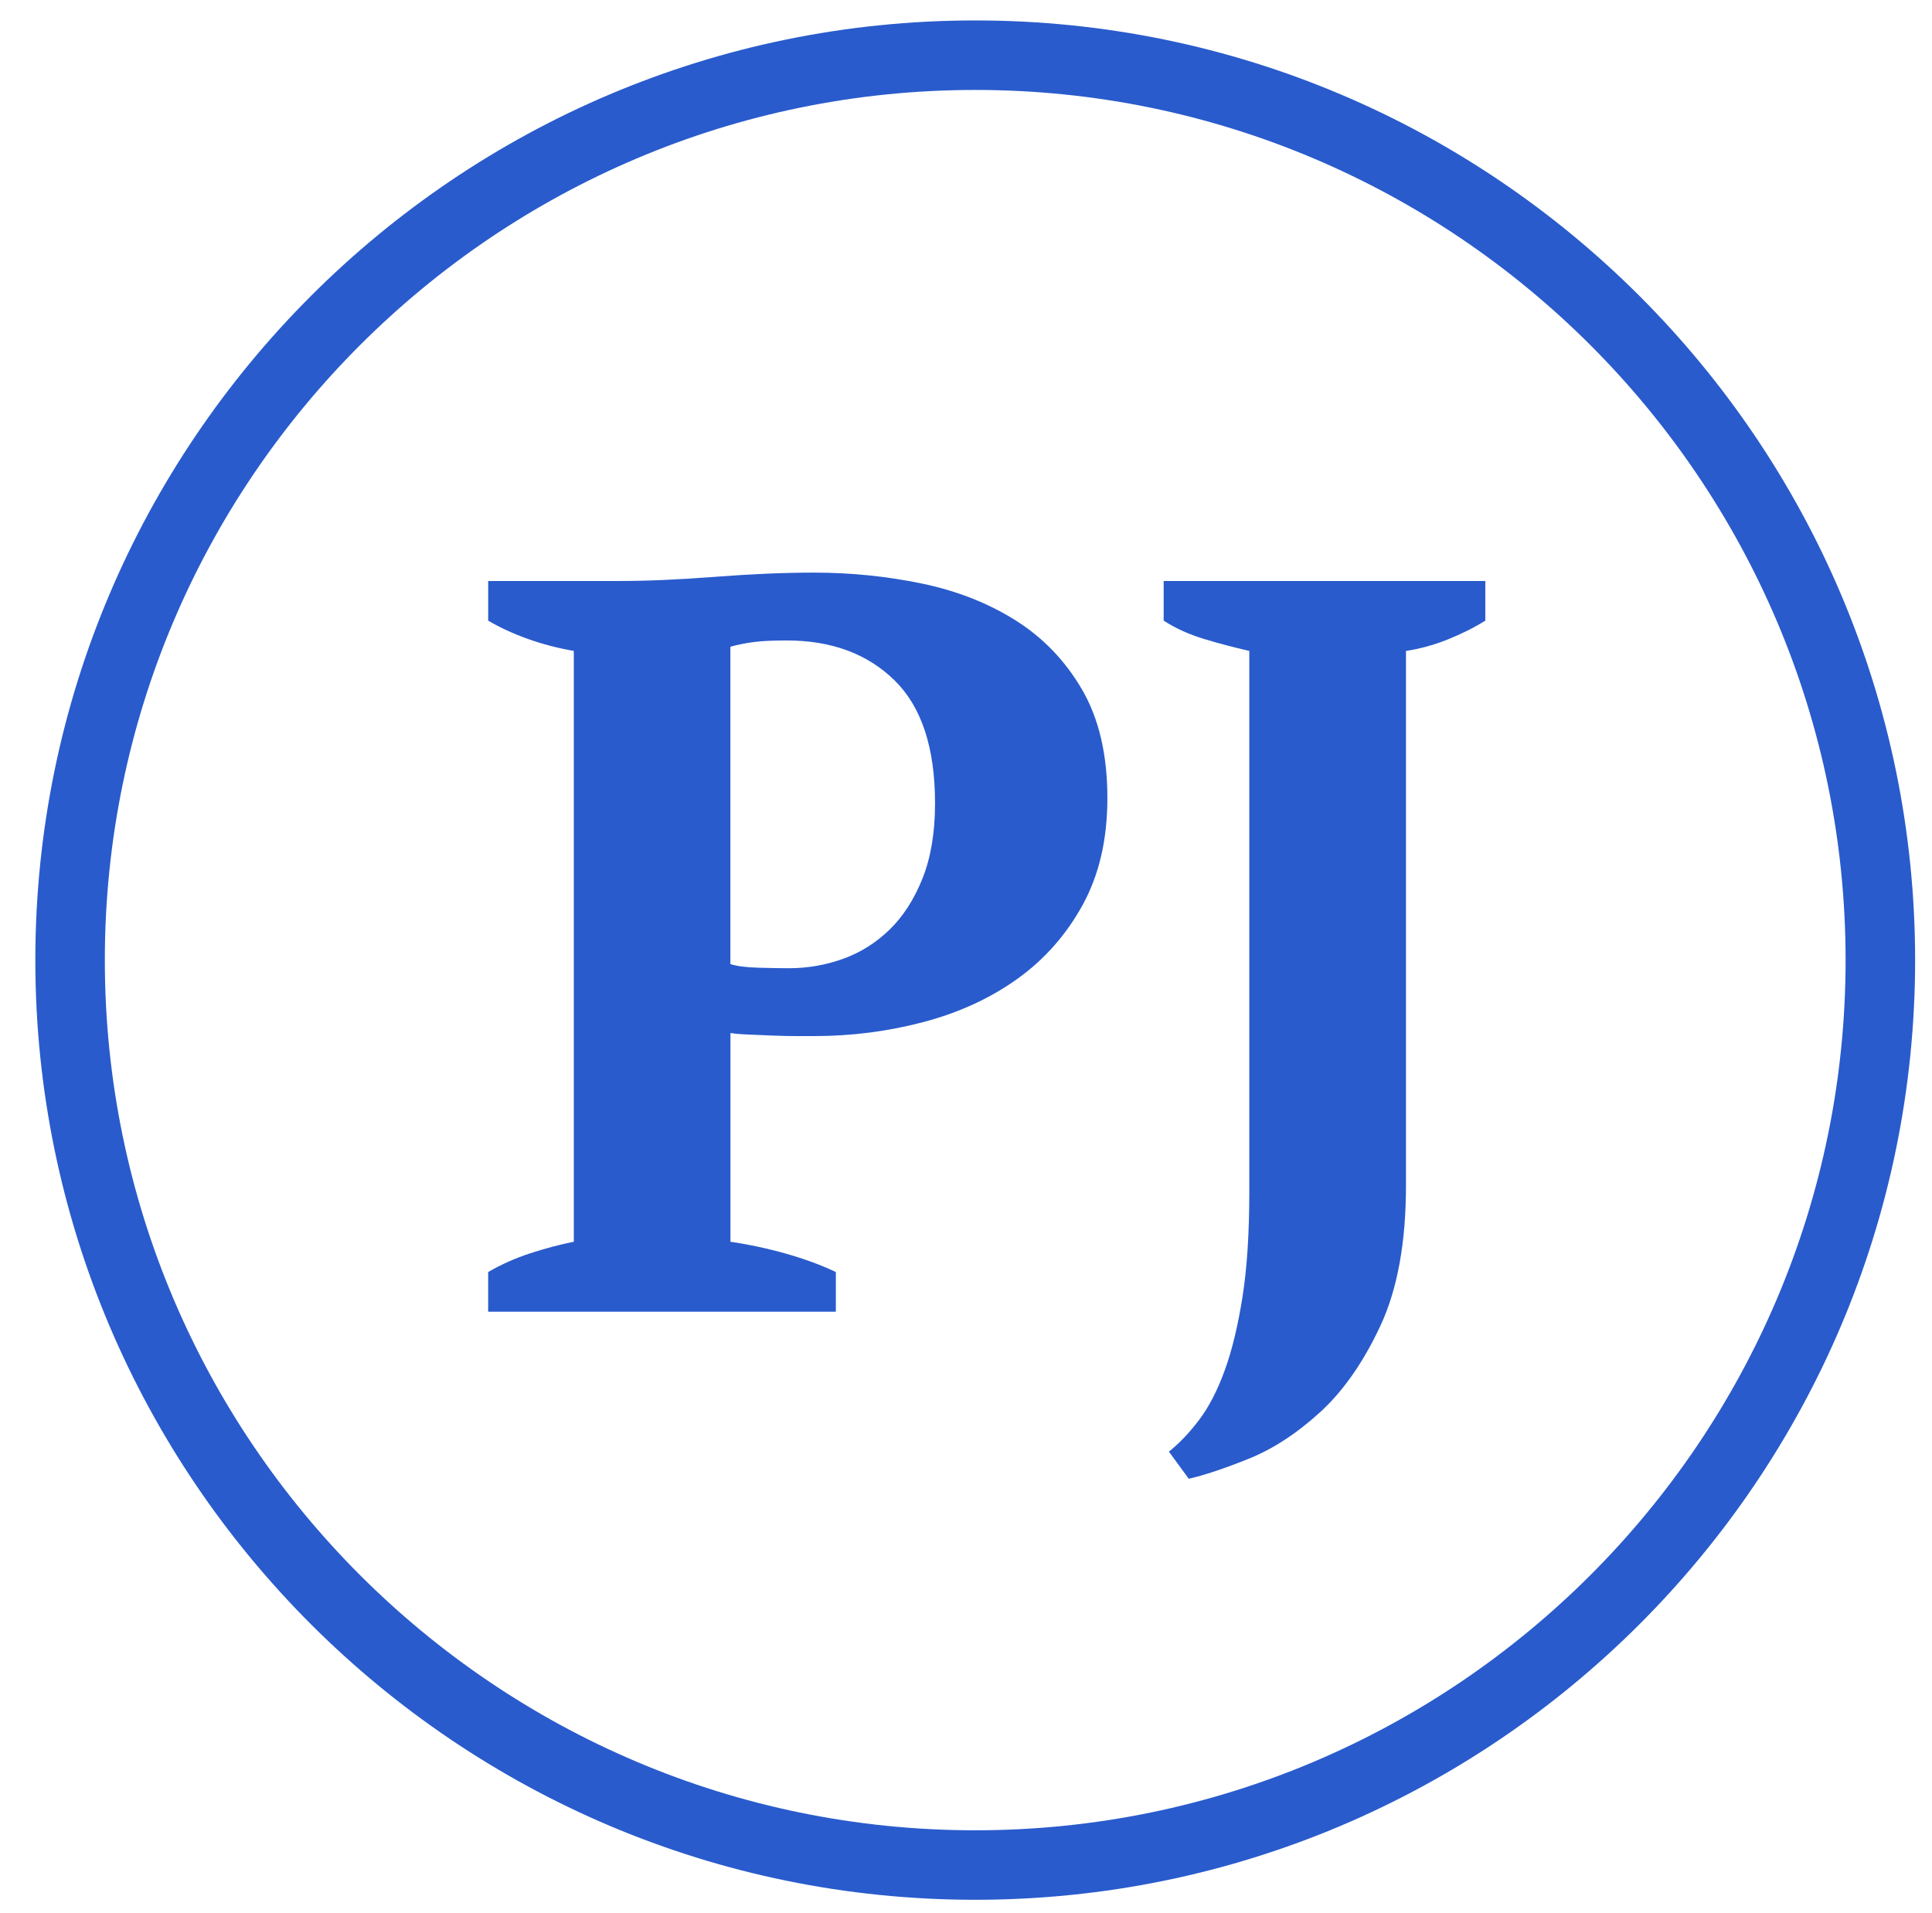 <?xml version="1.0" encoding="utf-8"?>
<!-- Generator: Adobe Illustrator 16.0.4, SVG Export Plug-In . SVG Version: 6.00 Build 0)  -->
<!DOCTYPE svg PUBLIC "-//W3C//DTD SVG 1.1//EN" "http://www.w3.org/Graphics/SVG/1.1/DTD/svg11.dtd">
<svg version="1.1" id="Layer_1" xmlns="http://www.w3.org/2000/svg" xmlns:xlink="http://www.w3.org/1999/xlink" x="0px" y="0px"
	 width="78.75px" height="78px" viewBox="0 0 78.75 78" enable-background="new 0 0 78.75 78" xml:space="preserve">
<g>
	<path fill="#295BCC" d="M39.751,77.455c-21.125,0-38.311-17.187-38.311-38.311S18.626,0.833,39.751,0.833
		c21.124,0,38.311,17.186,38.311,38.311S60.875,77.455,39.751,77.455z M39.751,3.667c-19.562,0-35.478,15.915-35.478,35.478
		c0,19.562,15.915,35.477,35.478,35.477s35.477-15.915,35.477-35.477C75.228,19.582,59.313,3.667,39.751,3.667z"/>
</g>
<g enable-background="new    ">
	<path fill="#295BCC" d="M29.772,50.627c0.766,0.113,1.525,0.276,2.277,0.489c0.751,0.213,1.426,0.462,2.021,0.745v1.617H19.898
		v-1.617c0.539-0.312,1.113-0.567,1.724-0.767c0.61-0.197,1.199-0.354,1.767-0.468V26.538c-0.653-0.113-1.277-0.276-1.873-0.489
		c-0.596-0.213-1.135-0.461-1.617-0.745v-1.617h5.363c1.134,0,2.433-0.057,3.894-0.17c1.461-0.113,2.802-0.171,4.022-0.171
		c1.503,0,2.972,0.149,4.405,0.447c1.433,0.298,2.709,0.802,3.831,1.511c1.121,0.71,2.021,1.653,2.703,2.83
		c0.681,1.178,1.021,2.646,1.021,4.405c0,1.675-0.334,3.121-1,4.341c-0.668,1.221-1.555,2.228-2.66,3.022
		c-1.107,0.794-2.384,1.383-3.831,1.766c-1.447,0.383-2.937,0.574-4.469,0.574c-0.142,0-0.369,0-0.681,0
		c-0.312,0-0.646-0.006-1-0.021c-0.355-0.015-0.695-0.028-1.021-0.043c-0.326-0.014-0.561-0.035-0.702-0.063V50.627z M32.07,26.112
		c-0.568,0-1.015,0.021-1.341,0.064c-0.326,0.042-0.646,0.105-0.958,0.191v12.938c0.255,0.086,0.638,0.136,1.149,0.149
		c0.511,0.015,0.922,0.021,1.234,0.021c0.766,0,1.503-0.128,2.213-0.384c0.708-0.255,1.34-0.652,1.894-1.191
		c0.554-0.538,1-1.234,1.341-2.085c0.34-0.852,0.511-1.873,0.511-3.064c0-2.27-0.553-3.943-1.66-5.022
		C35.347,26.651,33.886,26.112,32.07,26.112z"/>
	<path fill="#295BCC" d="M47.434,23.687h13.109v1.617c-0.455,0.284-0.965,0.539-1.532,0.767c-0.567,0.227-1.136,0.383-1.702,0.468
		v21.791c0,2.326-0.348,4.234-1.043,5.724c-0.695,1.49-1.519,2.667-2.469,3.533c-0.951,0.865-1.922,1.496-2.915,1.894
		s-1.802,0.666-2.427,0.809l-0.809-1.106c0.426-0.341,0.838-0.773,1.234-1.298c0.397-0.525,0.745-1.199,1.043-2.021
		c0.299-0.823,0.539-1.824,0.724-3.001s0.276-2.603,0.276-4.277V26.538c-0.624-0.142-1.241-0.305-1.852-0.489
		c-0.609-0.185-1.156-0.433-1.639-0.745V23.687z"/>
</g>
</svg>
